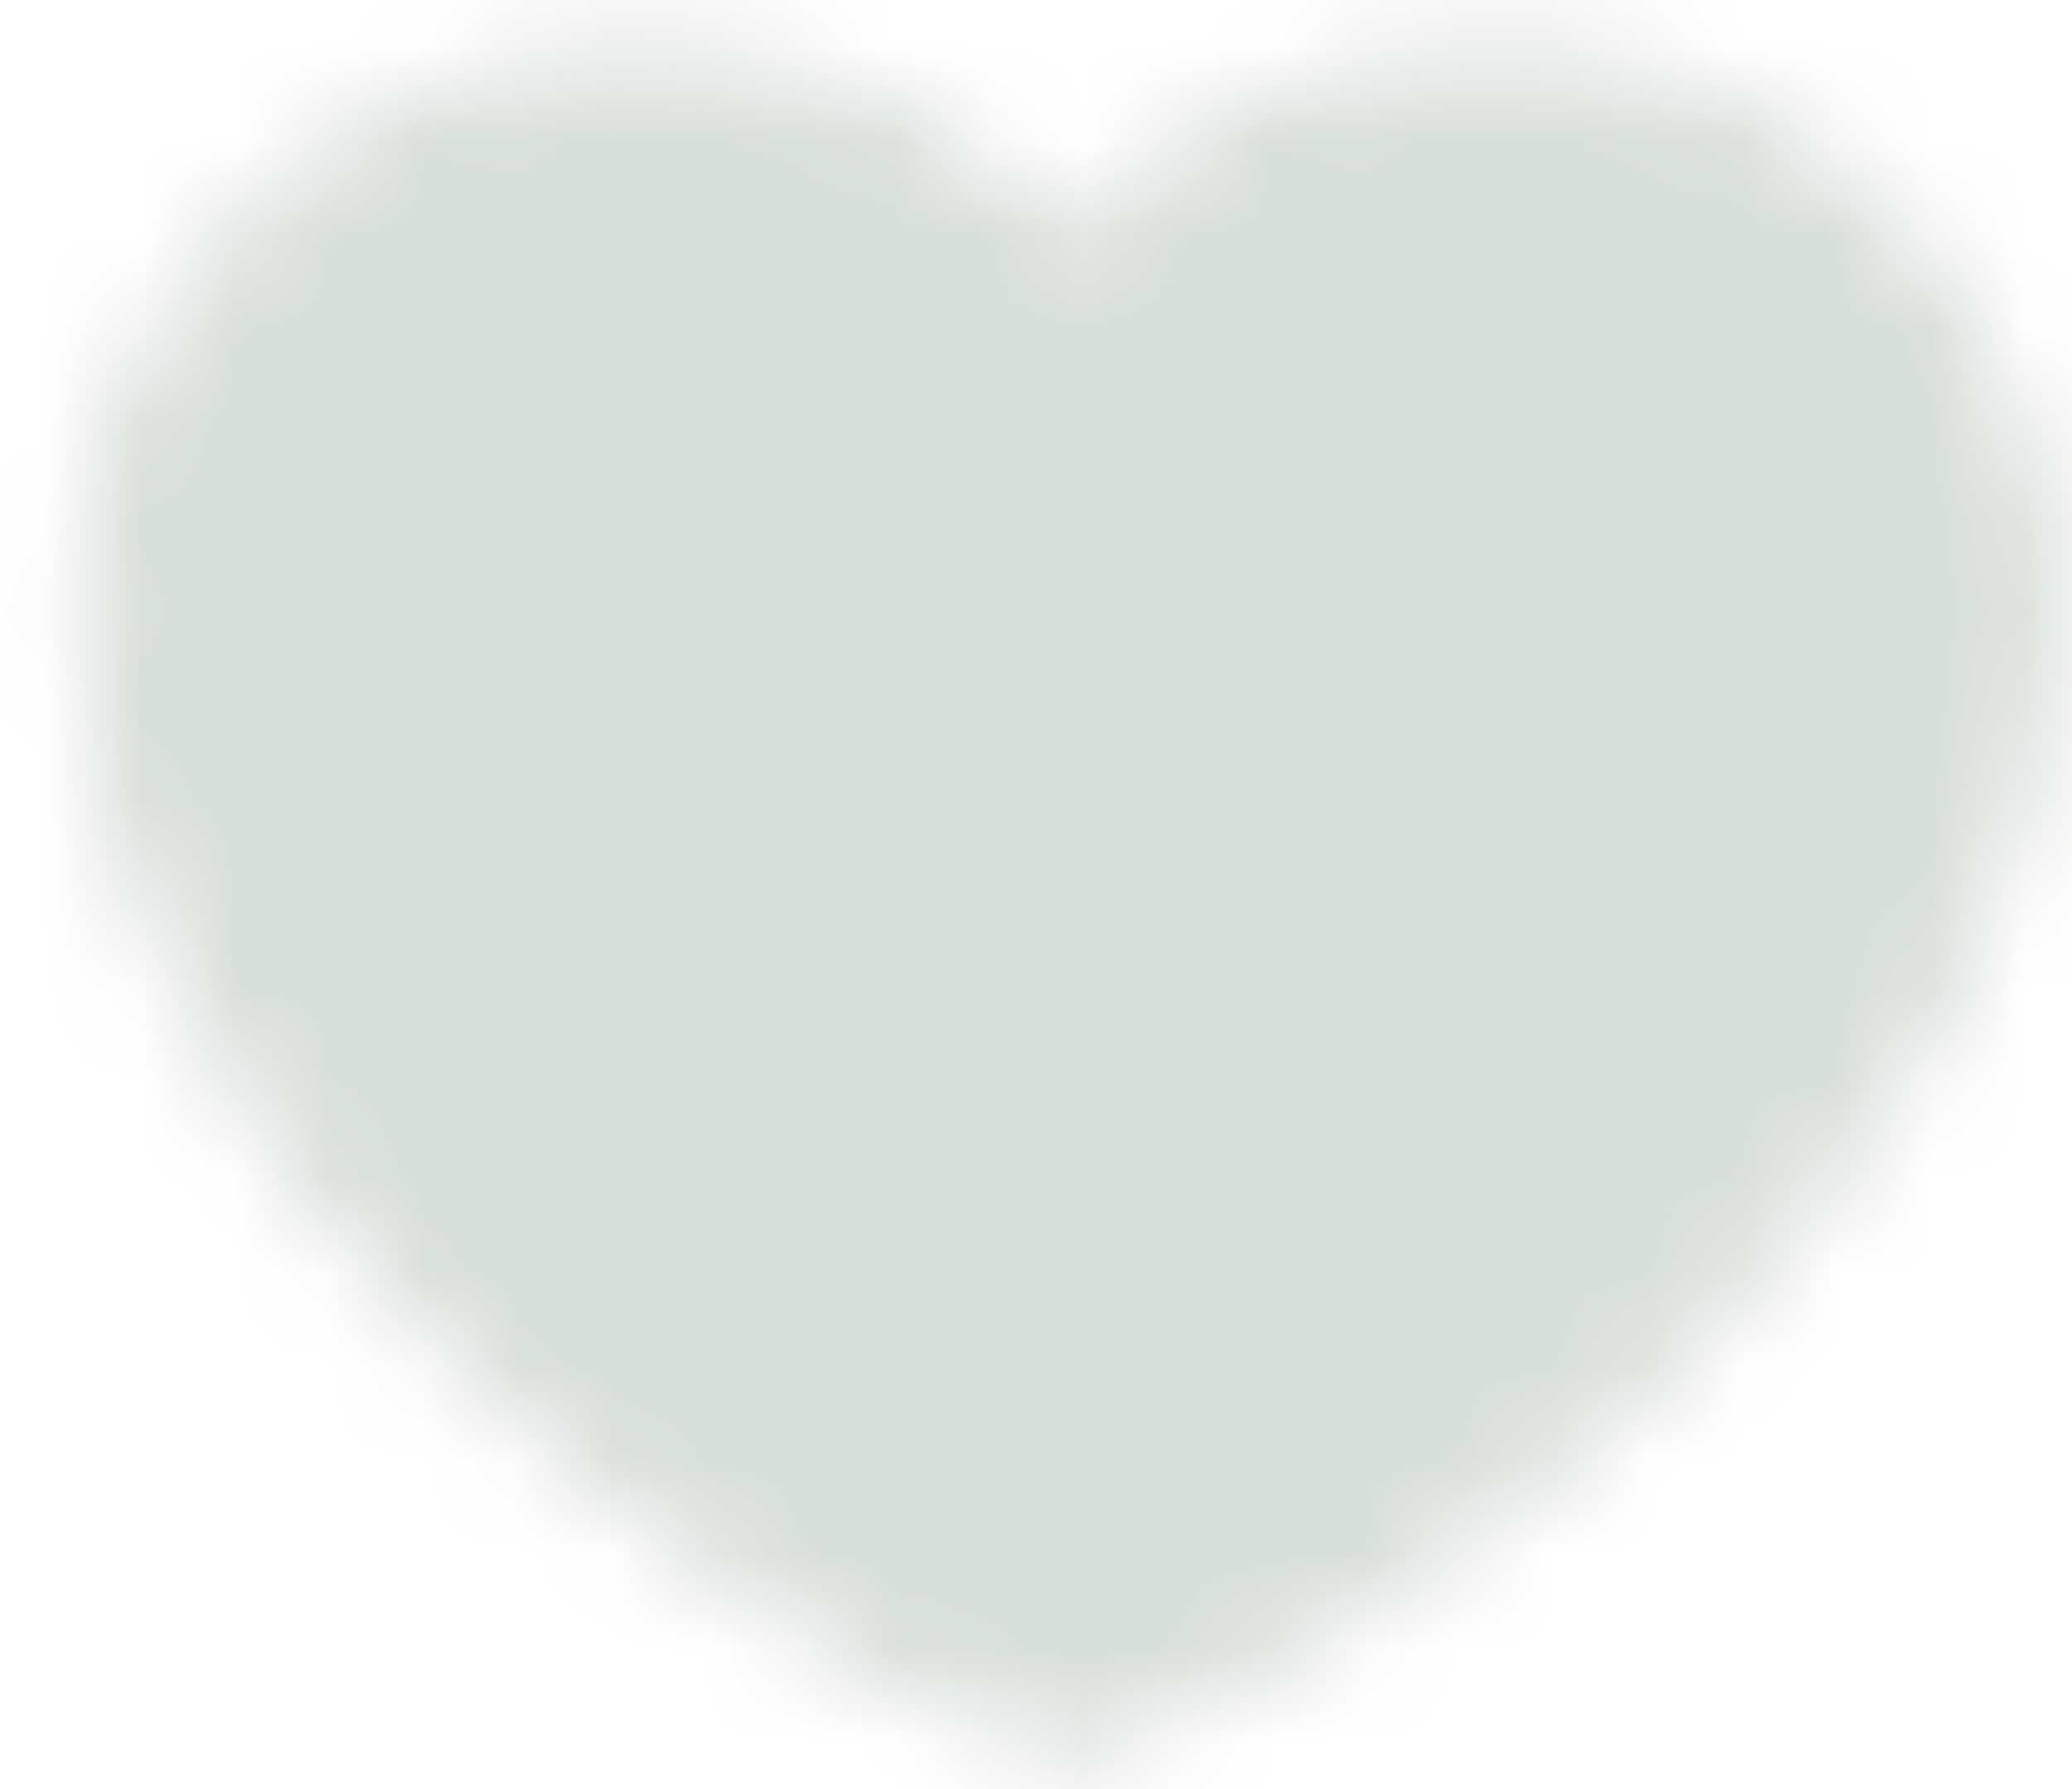 <svg width="22" height="19" viewBox="0 0 22 19" fill="none" xmlns="http://www.w3.org/2000/svg">
<mask id="mask0_2528_14476" style="mask-type:luminance" maskUnits="userSpaceOnUse" x="0" y="0" width="22" height="19">
<path d="M6.833 1C3.796 1 1.333 3.462 1.333 6.5C1.333 12 7.833 17 11.334 18.163C14.834 17 21.334 12 21.334 6.5C21.334 3.462 18.871 1 15.834 1C13.973 1 12.329 1.923 11.334 3.337C10.826 2.615 10.153 2.025 9.369 1.618C8.586 1.211 7.716 0.999 6.833 1Z" fill="#555555" stroke="white" stroke-linecap="round" stroke-linejoin="round"/>
</mask>
<g mask="url(#mask0_2528_14476)">
<path d="M-0.668 -3.001H23.331V20.999H-0.668V-3.001Z" fill="#D6DFD7"/>
</g>
</svg>
